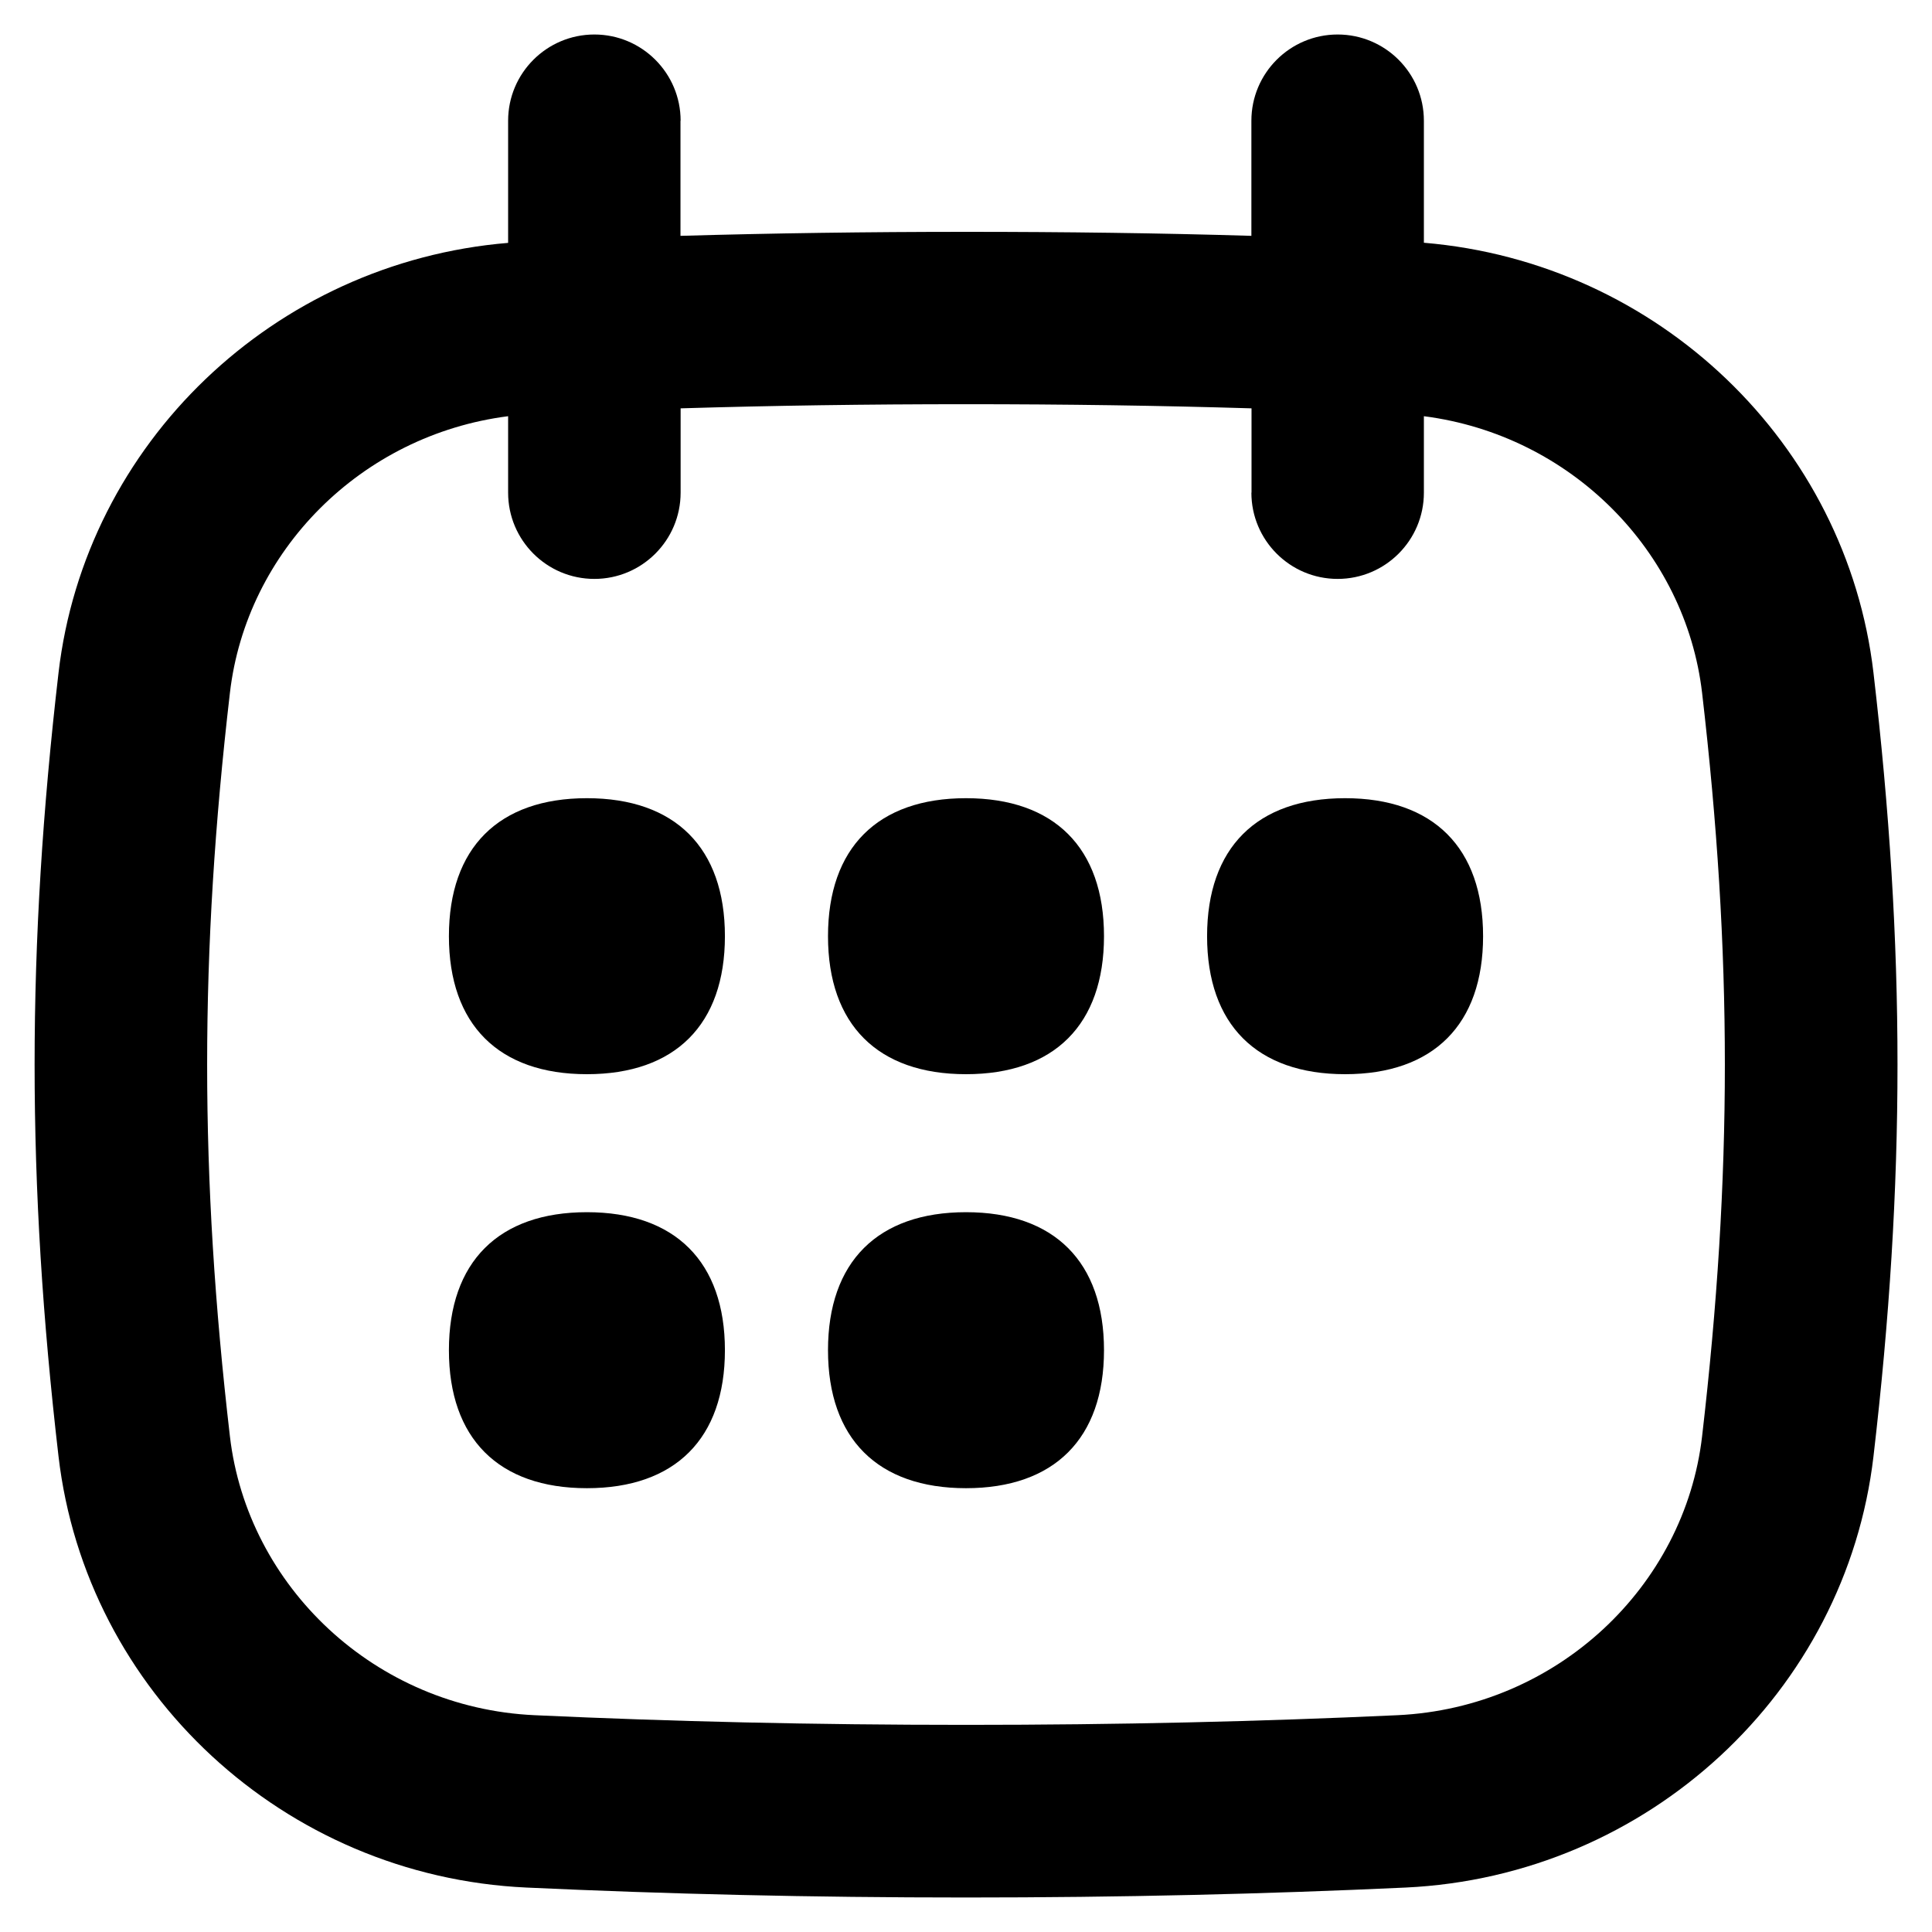 <svg xmlns="http://www.w3.org/2000/svg" fill="none" viewBox="0 0 14 14" id="Calendar-Mark--Streamline-Flex-Remix">
  <desc>
    Calendar Mark Streamline Icon: https://streamlinehq.com
  </desc>
  <g id="calendar-mark--calendar-date-day-month-mark">
    <path id="Union" fill="#000000" fill-rule="evenodd" d="M4.932 0.875c0 -0.345 -0.28 -0.625 -0.625 -0.625s-0.625 0.28 -0.625 0.625v0.885C1.984 1.901 0.617 3.215 0.424 4.876c-0.231 1.988 -0.231 3.689 0 5.677 0.199 1.705 1.632 3.044 3.392 3.125 1.018 0.047 2.057 0.072 3.184 0.072 1.127 0 2.166 -0.025 3.184 -0.072 1.76 -0.082 3.193 -1.42 3.392 -3.125 0.232 -1.988 0.232 -3.689 0 -5.677 -0.194 -1.662 -1.56 -2.975 -3.258 -3.117V0.875c0 -0.345 -0.28 -0.625 -0.625 -0.625 -0.345 0 -0.625 0.28 -0.625 0.625v0.834c-0.665 -0.02 -1.349 -0.029 -2.069 -0.029 -0.719 0 -1.403 0.01 -2.068 0.029V0.875Zm4.137 2.695v-0.611c-0.664 -0.02 -1.348 -0.03 -2.069 -0.03 -0.721 0 -1.404 0.01 -2.068 0.03v0.611c0 0.345 -0.28 0.625 -0.625 0.625s-0.625 -0.28 -0.625 -0.625v-0.554c-1.066 0.136 -1.897 0.977 -2.016 2.005 -0.22 1.892 -0.22 3.495 0 5.387 0.127 1.088 1.052 1.968 2.208 2.021 0.998 0.046 2.018 0.07 3.126 0.07 1.108 0 2.128 -0.024 3.126 -0.07 1.157 -0.054 2.082 -0.933 2.208 -2.021 0.22 -1.892 0.22 -3.495 0 -5.387 -0.12 -1.027 -0.95 -1.868 -2.016 -2.005v0.554c0 0.345 -0.28 0.625 -0.625 0.625 -0.345 0 -0.625 -0.28 -0.625 -0.625ZM5.253 6.784c0 0.64 -0.36 1 -1 1s-1 -0.36 -1 -1 0.36 -1 1 -1 1 0.36 1 1Zm1.747 1c0.64 0 1 -0.36 1 -1s-0.36 -1 -1 -1 -1 0.36 -1 1 0.36 1 1 1Zm3.747 -1c0 0.64 -0.36 1 -1 1 -0.64 0 -1 -0.36 -1 -1s0.36 -1 1 -1c0.64 0 1 0.36 1 1ZM4.253 10.784c0.64 0 1 -0.36 1 -1 0 -0.64 -0.36 -1 -1 -1s-1 0.36 -1 1c0 0.64 0.36 1 1 1ZM8 9.784c0 0.64 -0.36 1 -1 1s-1 -0.36 -1 -1c0 -0.64 0.36 -1 1 -1s1 0.36 1 1Z" clip-rule="evenodd" stroke-width="1"></path>
  </g>
</svg>